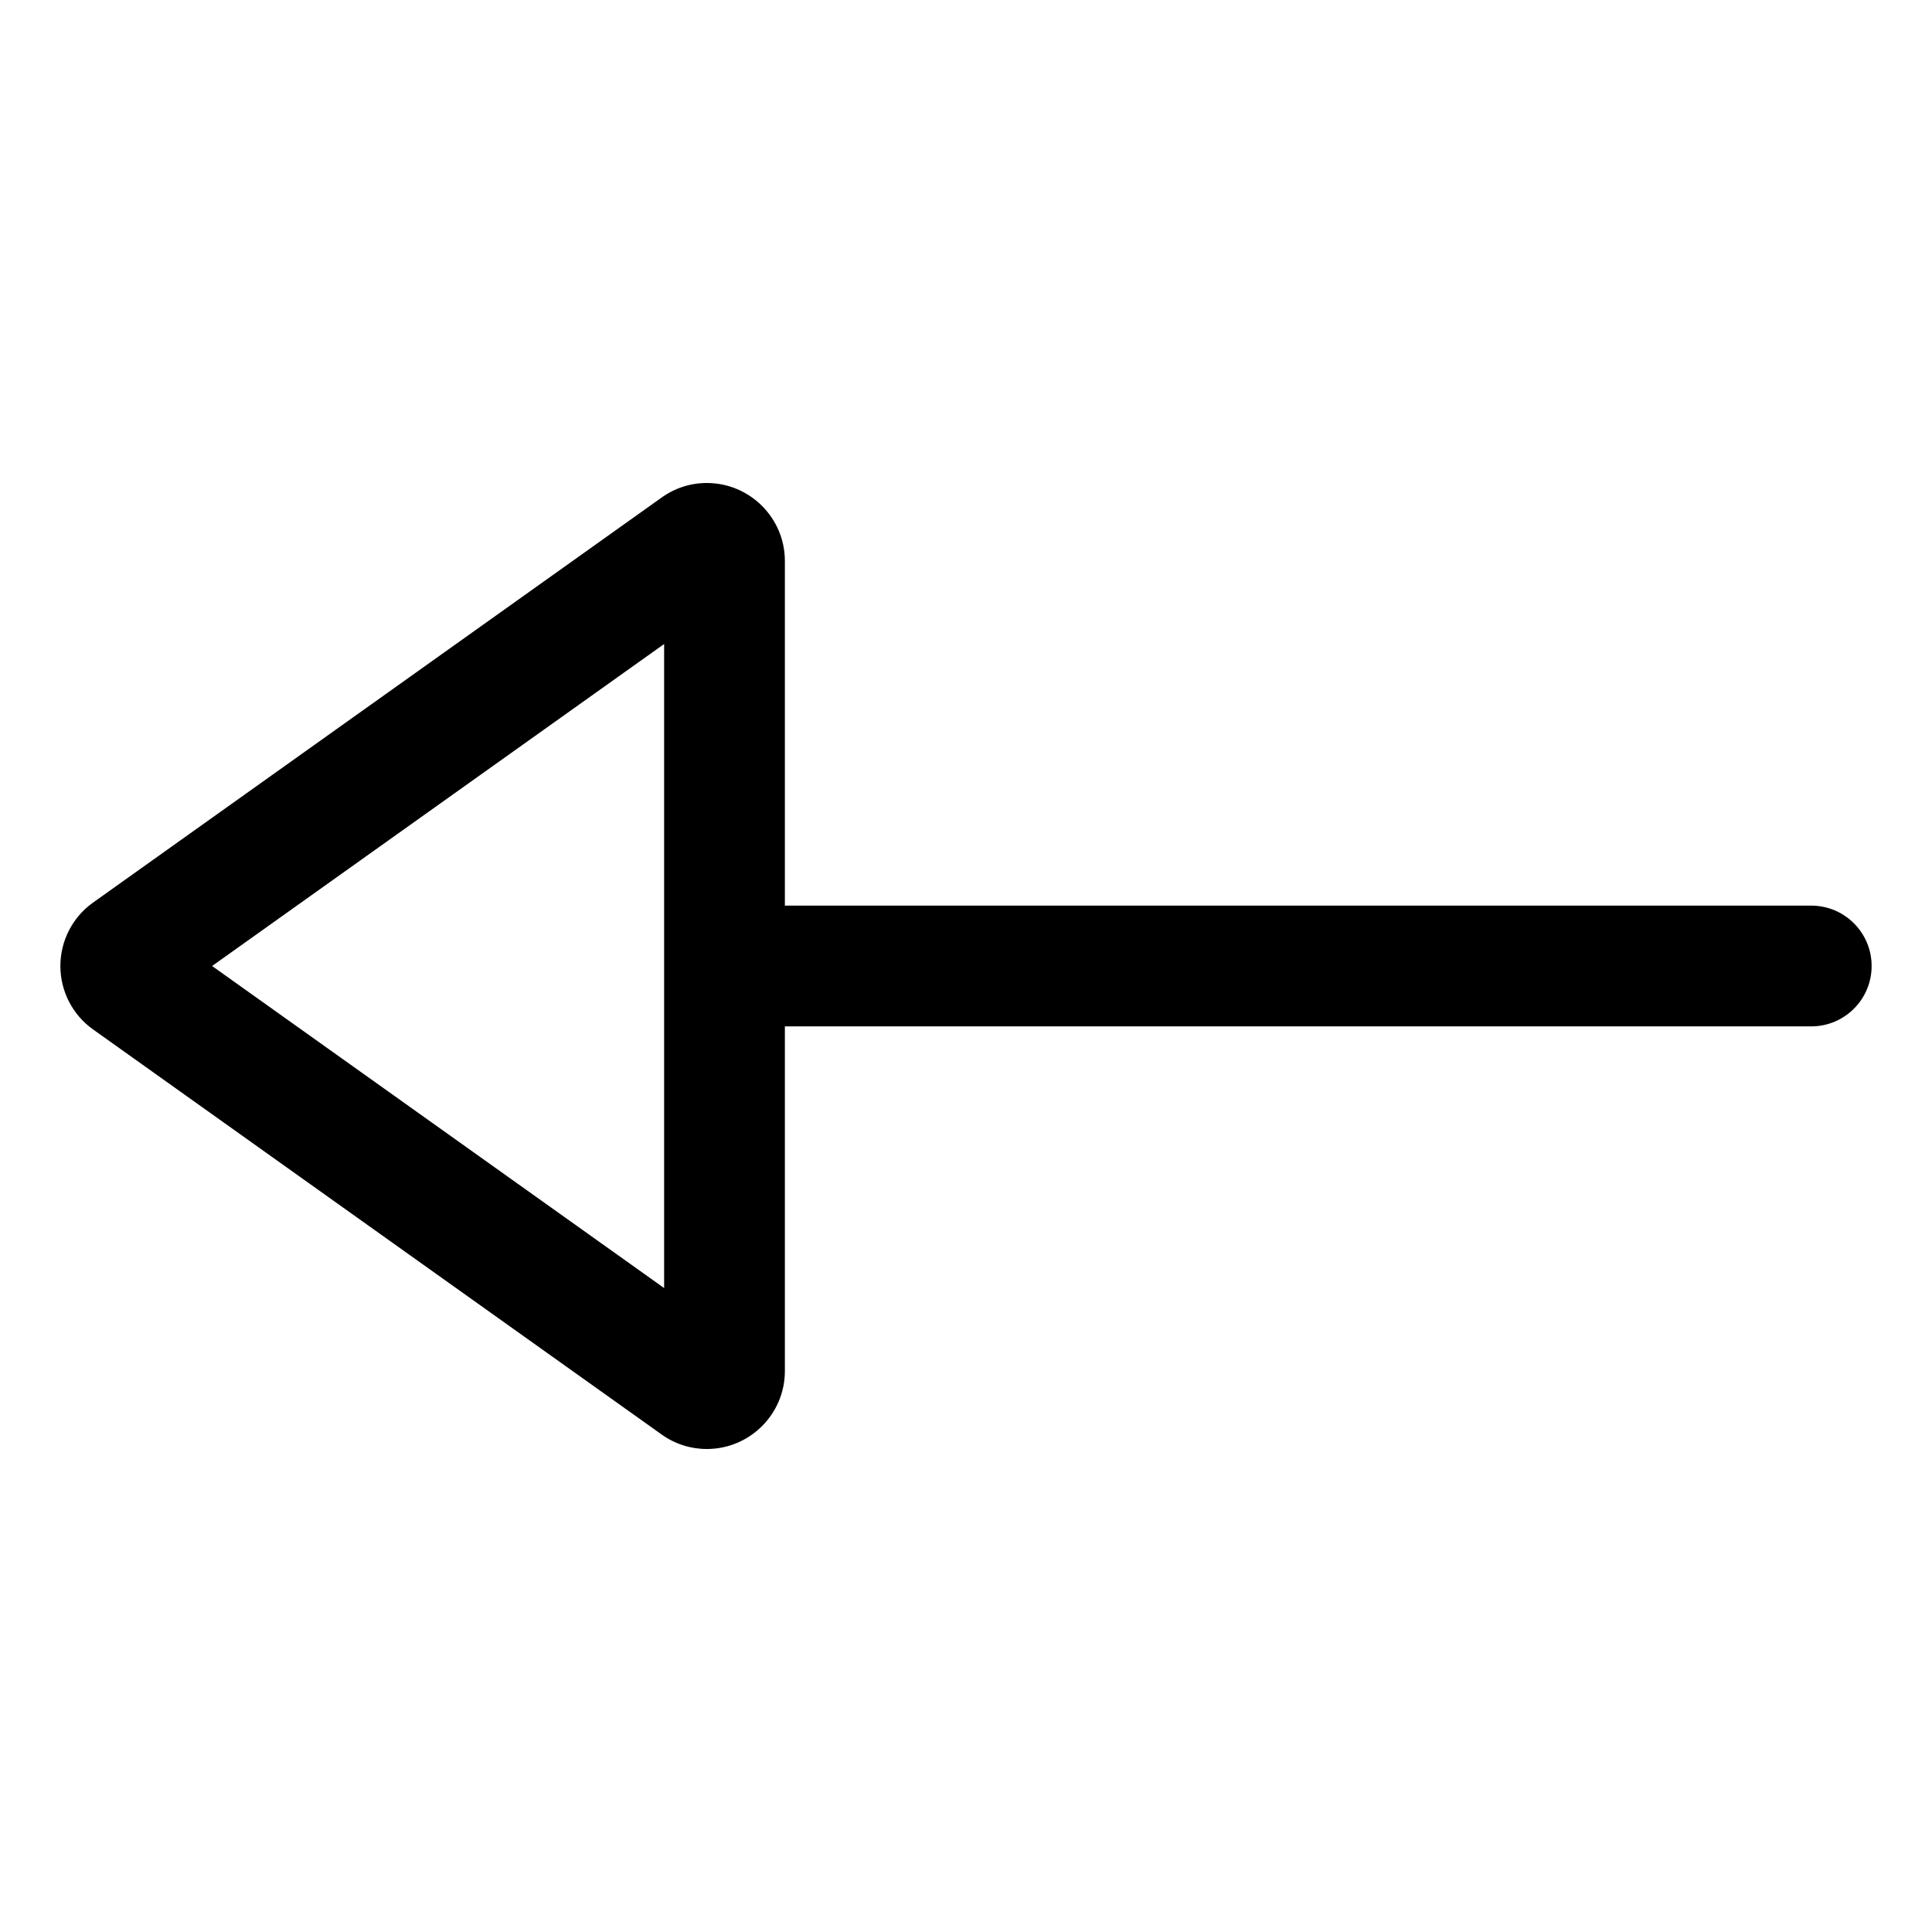 <?xml version="1.0" encoding="utf-8"?>
<!-- Generator: Adobe Illustrator 17.0.0, SVG Export Plug-In . SVG Version: 6.00 Build 0)  -->
<!DOCTYPE svg PUBLIC "-//W3C//DTD SVG 1.1//EN" "http://www.w3.org/Graphics/SVG/1.1/DTD/svg11.dtd">
<svg version="1.1" id="Layer_1" xmlns="http://www.w3.org/2000/svg" xmlns:xlink="http://www.w3.org/1999/xlink" x="0px" y="0px"
	 width="32px" height="32px" viewBox="0 0 32 32" enable-background="new 0 0 32 32" xml:space="preserve">
<rect fill="none" width="32" height="32"/>
<path d="M1,16c0,0.417,0.202,0.81,0.542,1.051l9.417,6.709c0.219,0.157,0.479,0.24,0.748,0.24C12.42,24,13,23.421,13,22.709V17h17
	c0.552,0,1-0.448,1-1s-0.448-1-1-1H13V9.292C13,8.579,12.42,8,11.707,8c-0.27,0-0.529,0.083-0.75,0.242l-9.415,6.707
	C1.202,15.19,1,15.583,1,16z M3.513,16L11,10.667v10.667L3.513,16z"/>
</svg>
